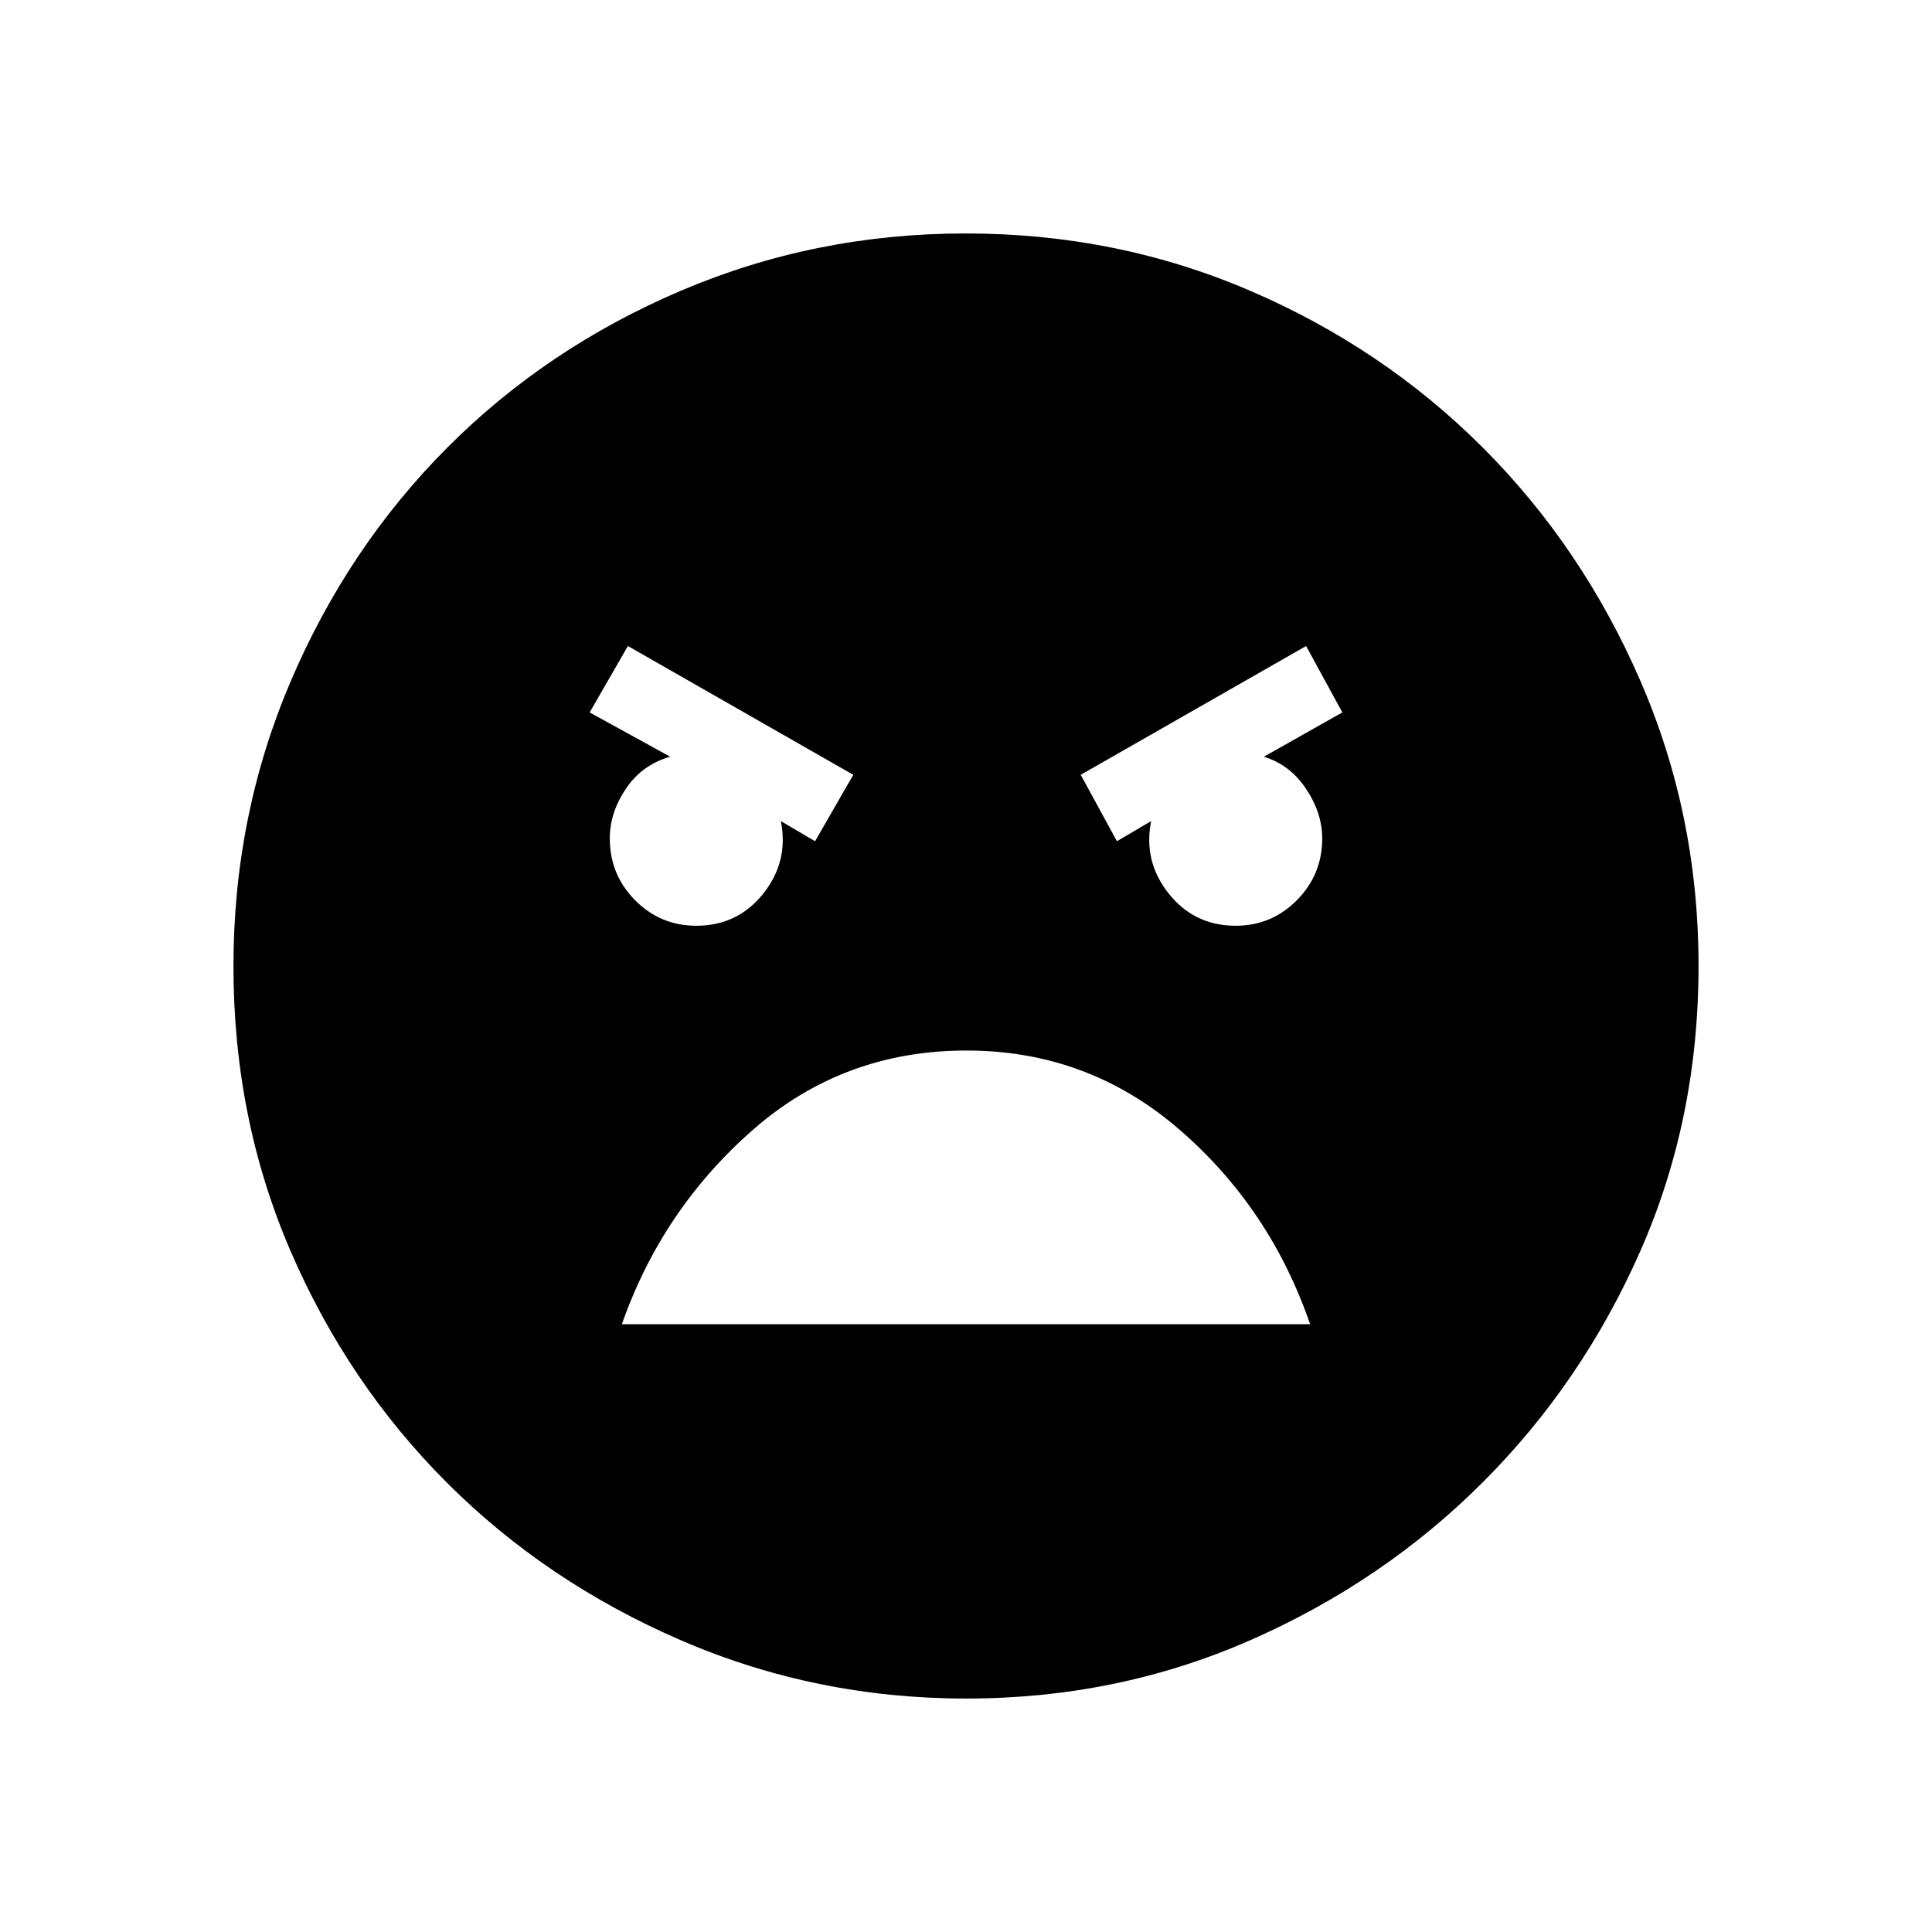 <svg xmlns="http://www.w3.org/2000/svg" height="48" viewBox="0 -960 960 960" width="48"><path d="M480.17-116q-74.81 0-141.71-28.91T222.23-223.1q-49.34-49.28-77.78-115.09Q116-404.01 116-479.83q0-75.07 28.47-141.69t77.85-116.13q49.38-49.5 116.09-77.92Q405.13-844 479.83-844q75.06 0 141.17 28.39 66.12 28.39 115.63 77.85 49.52 49.46 78.44 116.02Q844-555.18 844-480.09q0 76.09-28.89 141.65t-78.34 114.99Q687.33-174.01 621.29-145q-66.05 29-141.12 29ZM555-542l17-10q-4 20 8.72 36 12.73 16 33.28 16 17.83 0 30.42-12.7Q657-525.4 657-543.4q0-12.6-8-24.6-8-12-21-16l39-22-18-33-112 64 18 33Zm-150 0 19-33-112-64-19 33 40 22q-14 4-22 15.92t-8 24.6q0 18.15 12.58 30.81Q328.17-500 346-500q20.55 0 33.28-16Q392-532 388-552l17 10Zm75.22 104Q419-438 374-398.5T309-302h342q-20-58-65.28-97t-105.5-39Z"/></svg>